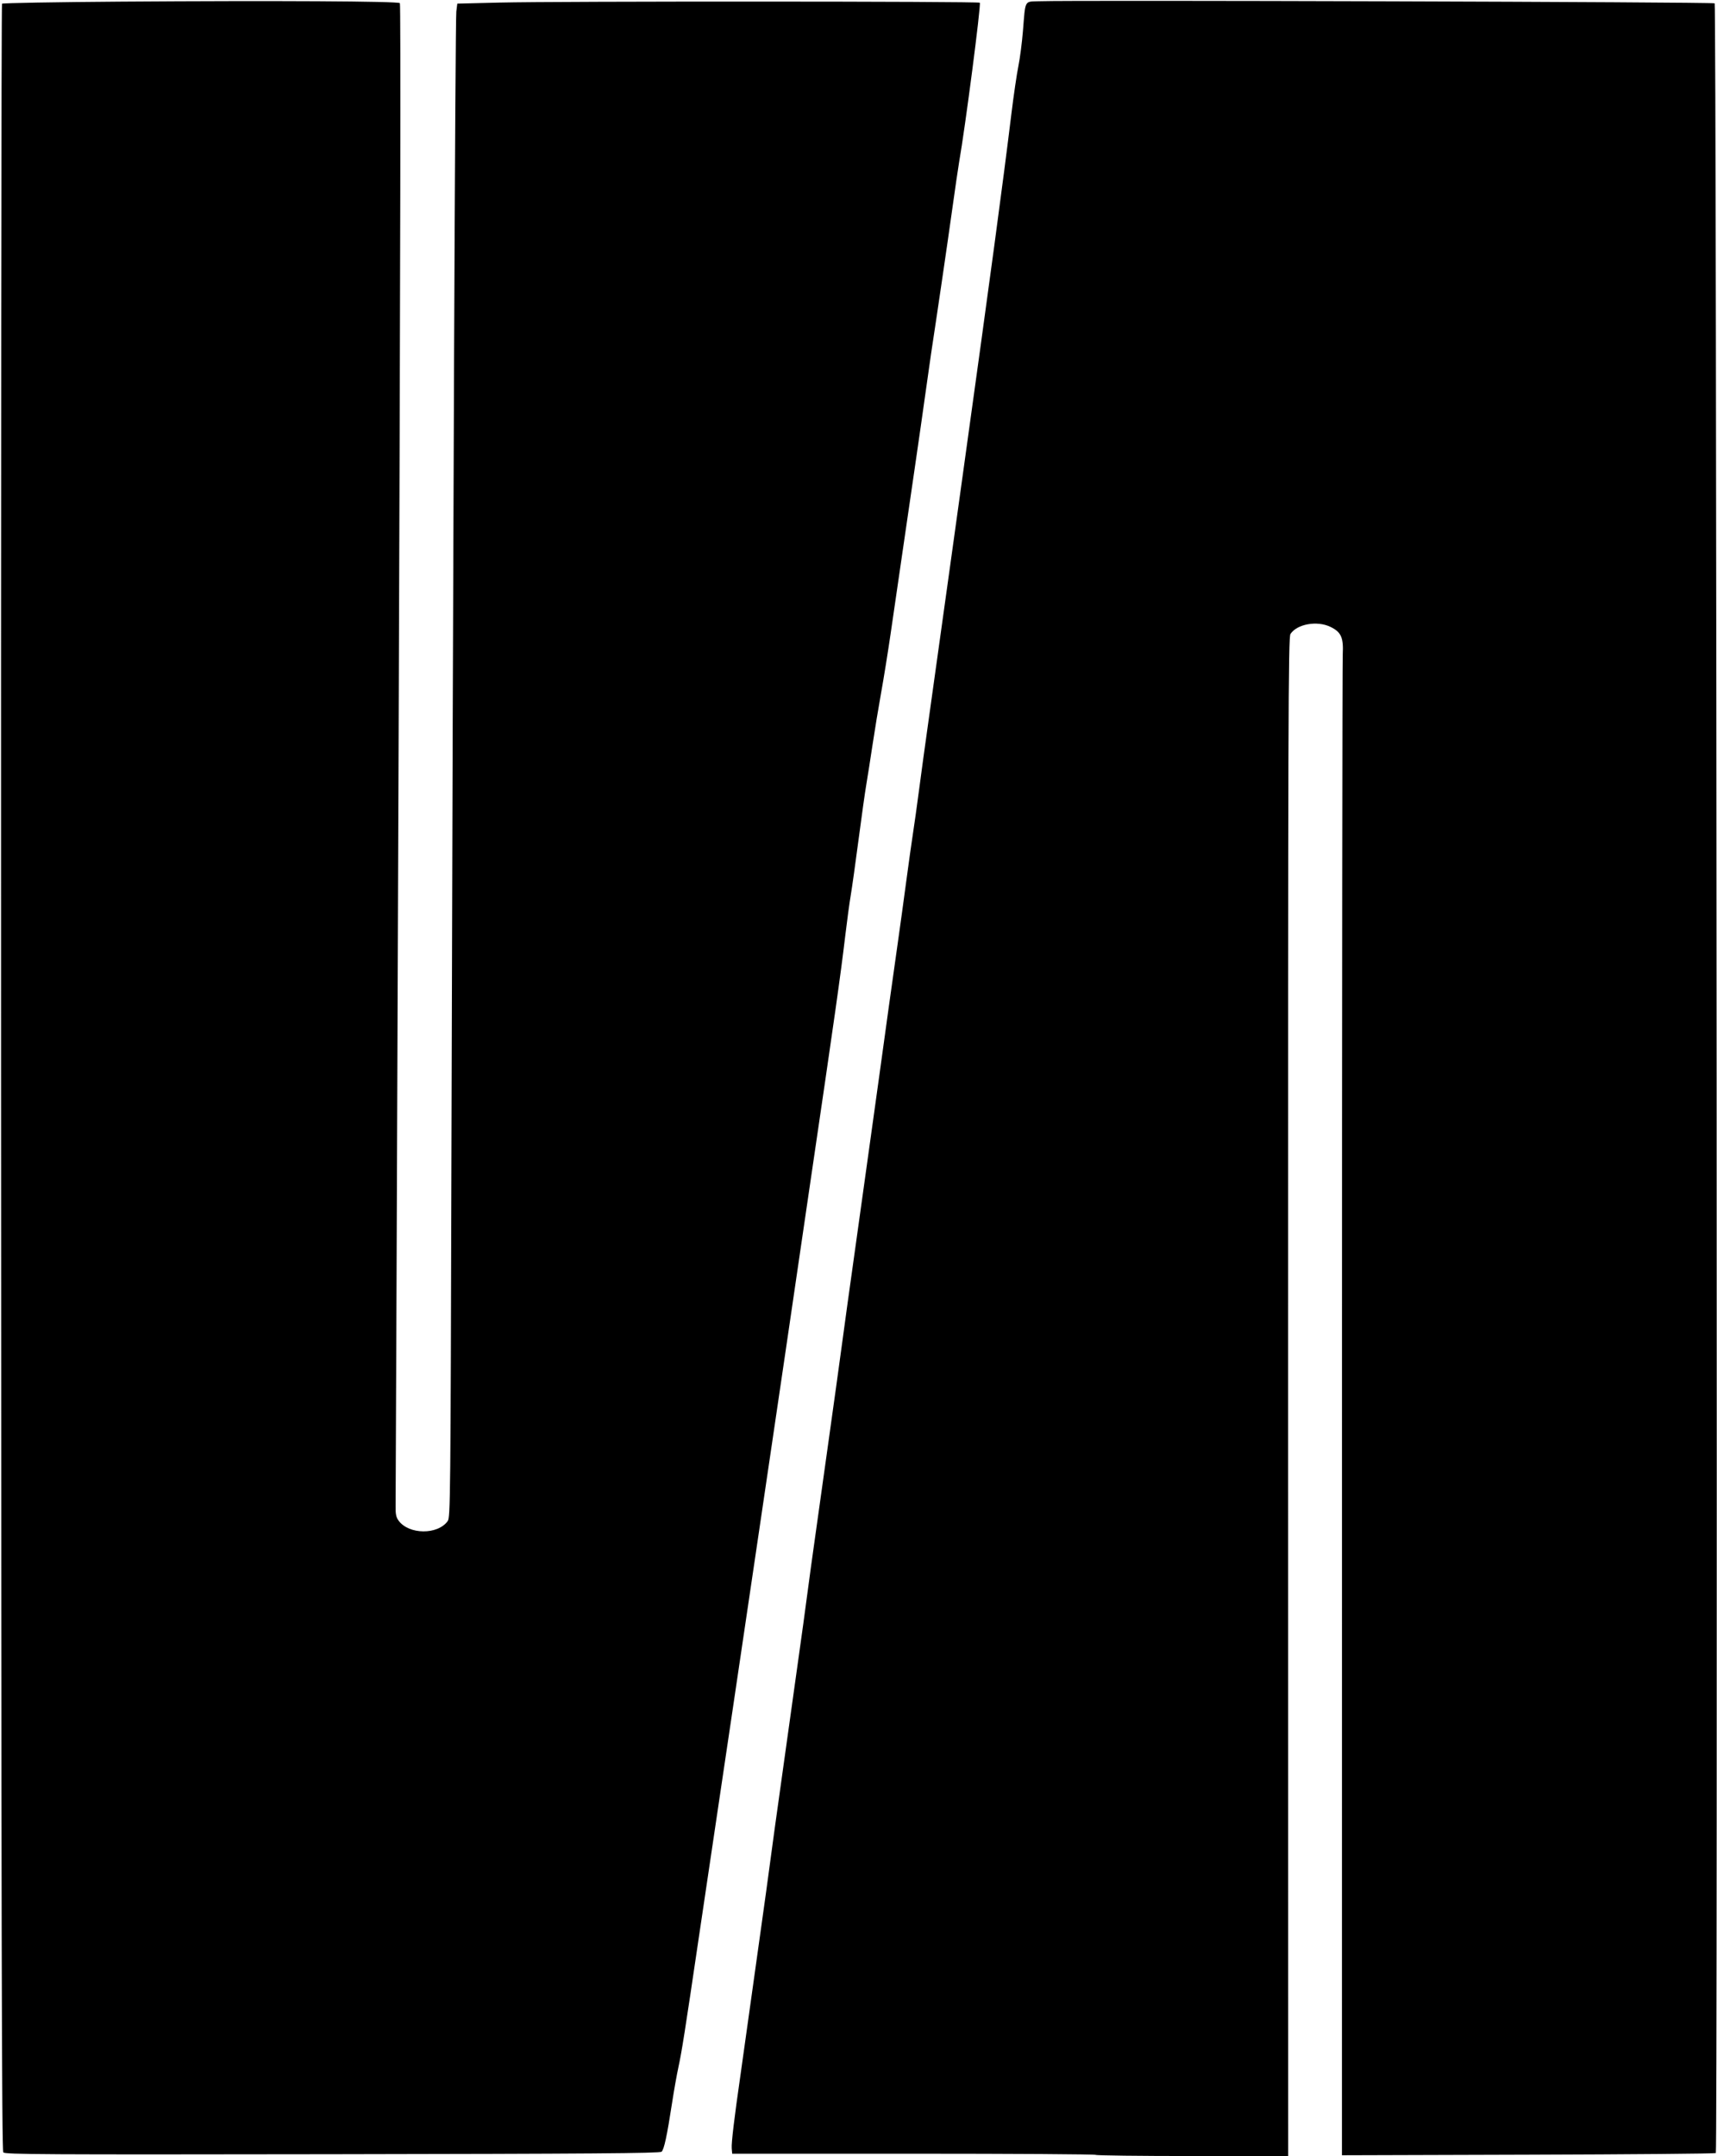 <svg width="1101" height="1382" viewBox="0 0 1101 1382" fill="none" xmlns="http://www.w3.org/2000/svg">
<path fill-rule="evenodd" clip-rule="evenodd" d="M77.795 1.037C36.158 1.333 1.733 1.933 1.295 2.371C0.857 2.809 0.583 312.537 0.685 690.655C0.834 1238.59 1.125 1378.45 2.12 1379.65C3.226 1380.98 27.331 1381.11 213.03 1380.83C378.109 1380.57 423.01 1380.24 424.187 1379.26C425.819 1377.91 427.712 1369.11 431.026 1347.5C432.207 1339.8 434.011 1329.67 435.036 1324.99C437.126 1315.43 439.322 1301.49 447.947 1243C451.232 1220.73 456.879 1182.7 460.495 1158.5C464.112 1134.3 468.391 1105.5 470.004 1094.5C471.617 1083.5 475.215 1059.2 478 1040.5C480.785 1021.8 484.611 995.925 486.503 983C488.395 970.075 492.214 944.2 494.99 925.5C497.766 906.8 501.846 879.125 504.056 864C512.237 808.027 515.057 788.777 519.515 758.5C535.374 650.783 538.986 625.308 541.984 600C543.124 590.375 544.709 578.675 545.507 574C546.305 569.325 548.549 553.35 550.494 538.5C552.439 523.65 554.685 507.675 555.485 503C556.284 498.325 558.087 486.85 559.49 477.5C560.893 468.15 563.38 453.075 565.018 444C566.655 434.925 569.372 418.05 571.054 406.5C572.737 394.95 575.881 373.35 578.042 358.5C580.202 343.65 584.008 317.55 586.501 300.5C588.993 283.45 592.15 261.4 593.517 251.5C594.883 241.6 596.482 230.35 597.07 226.5C600.865 201.674 607.596 155.75 610.555 134.5C612.47 120.75 614.473 107.025 615.006 104C618.96 81.573 629.128 3.295 628.289 1.75C627.787 0.827 357.746 0.747 320.282 1.658L293.24 2.315L292.606 7.408C291.931 12.823 290.461 357.194 289.477 740.5C288.909 961.568 288.797 972.618 287.086 975C280.683 983.915 262.196 983.749 255.594 974.718C253.99 972.523 253.585 970.519 253.677 965.218C253.74 961.523 254.601 743.509 255.588 480.742C256.745 172.993 257.04 2.641 256.417 2.018C255.168 0.769 176.444 0.337 77.795 1.037ZM666.32 0.789C656.671 1.131 657.608 -0.603 655.932 20C655.327 27.425 654.008 37.55 653 42.5C651.992 47.45 649.983 61.175 648.535 73C642.892 119.086 635.651 172.834 617.416 304C614.931 321.875 611.365 347.525 609.493 361C599.403 433.609 596.686 453.078 594.425 469C593.058 478.625 590.816 495.05 589.442 505.5C588.069 515.95 586.276 528.775 585.459 534C584.643 539.225 582.653 553.4 581.037 565.5C579.422 577.6 577.197 593.8 576.094 601.5C573.5 619.606 566.563 669.398 564.043 688C562.963 695.975 561.178 708.8 560.077 716.5C558.976 724.2 556.248 743.775 554.015 760C551.782 776.225 548.391 800.525 546.48 814C544.569 827.475 541.896 846.825 540.541 857C539.186 867.175 537.18 881.8 536.082 889.5C534.984 897.2 532.25 916.775 530.005 933C527.76 949.225 524.544 972.175 522.858 984C521.172 995.825 518.763 1013.38 517.503 1023C516.244 1032.63 514.055 1048.6 512.638 1058.5C511.221 1068.4 508.233 1089.78 505.998 1106C503.763 1122.23 500.806 1143.38 499.428 1153C498.049 1162.63 495.634 1180.18 494.061 1192C492.488 1203.83 490.044 1221.6 488.631 1231.5C487.218 1241.4 484.005 1264.35 481.491 1282.5C478.978 1300.65 476.012 1321.8 474.901 1329.5C470.848 1357.58 468.933 1373.58 469.213 1377L469.499 1380.5H585.664C649.555 1380.5 702.168 1380.84 702.581 1381.25C702.994 1381.66 730.939 1382 764.68 1382H826.027L825.985 895.367C825.947 458.451 826.1 408.494 827.486 406.38C831.68 399.979 844.575 397.68 853.111 401.812C860.011 405.152 861.561 408.621 861.016 419.5C860.768 424.45 860.55 642.925 860.532 905L860.499 1381.5L979.999 1381.14C1045.72 1380.95 1099.84 1380.47 1100.25 1380.09C1101.44 1378.99 1100.69 3.28 1099.5 2.139C1098.6 1.275 688.7 -0.002 666.32 0.789Z" fill="black"/>
</svg>
